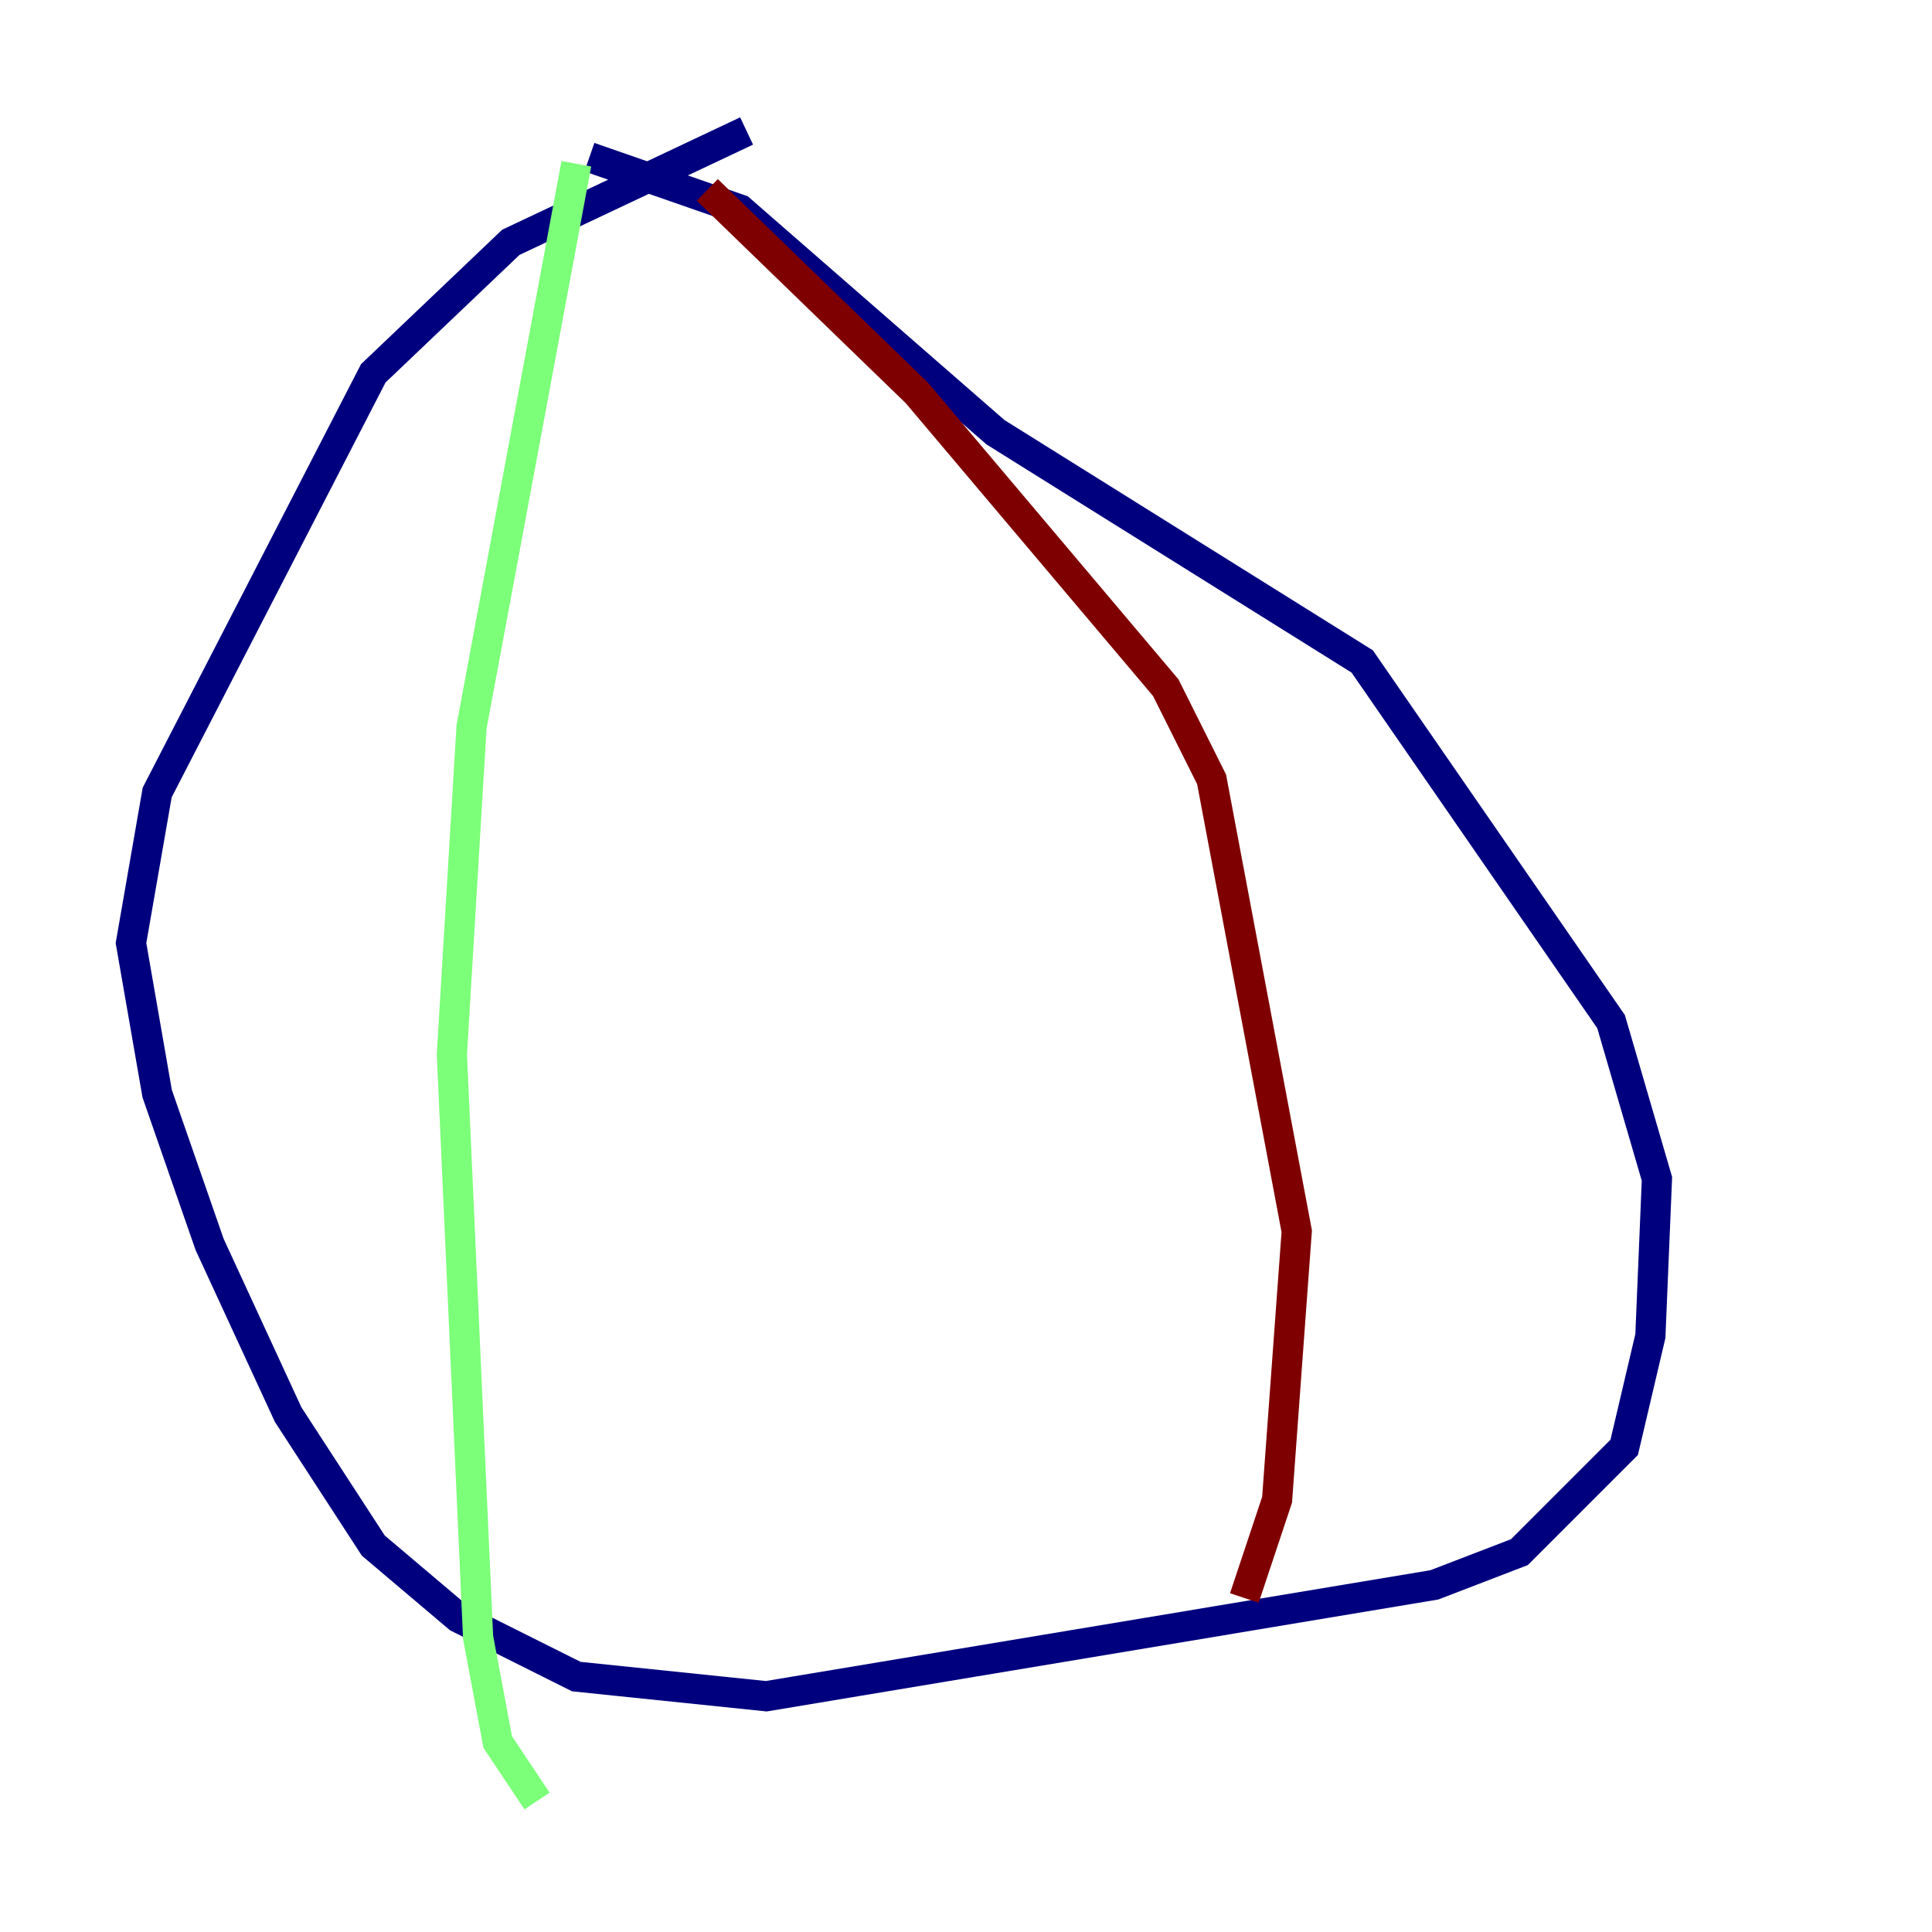 <?xml version="1.0" encoding="utf-8" ?>
<svg baseProfile="tiny" height="128" version="1.2" viewBox="0,0,128,128" width="128" xmlns="http://www.w3.org/2000/svg" xmlns:ev="http://www.w3.org/2001/xml-events" xmlns:xlink="http://www.w3.org/1999/xlink"><defs /><polyline fill="none" points="49.464,8.678 33.844,16.054 24.732,24.732 10.414,52.502 8.678,62.481 10.414,72.461 13.885,82.441 19.091,93.722 24.732,102.4 30.373,107.173 38.183,111.078 50.766,112.38 95.024,105.003 100.664,102.834 107.607,95.891 109.342,88.515 109.776,78.102 106.739,67.688 90.251,43.824 65.953,28.637 49.031,13.885 39.051,10.414" stroke="#00007f" stroke-width="2" /><polyline fill="none" points="38.183,10.848 31.241,48.163 29.939,69.858 31.675,108.475 32.976,115.417 35.58,119.322" stroke="#7cff79" stroke-width="2" /><polyline fill="none" points="46.861,12.583 60.746,26.034 77.234,45.559 80.271,51.634 85.912,81.573 84.61,99.363 82.441,105.871" stroke="#7f0000" stroke-width="2" /></svg>